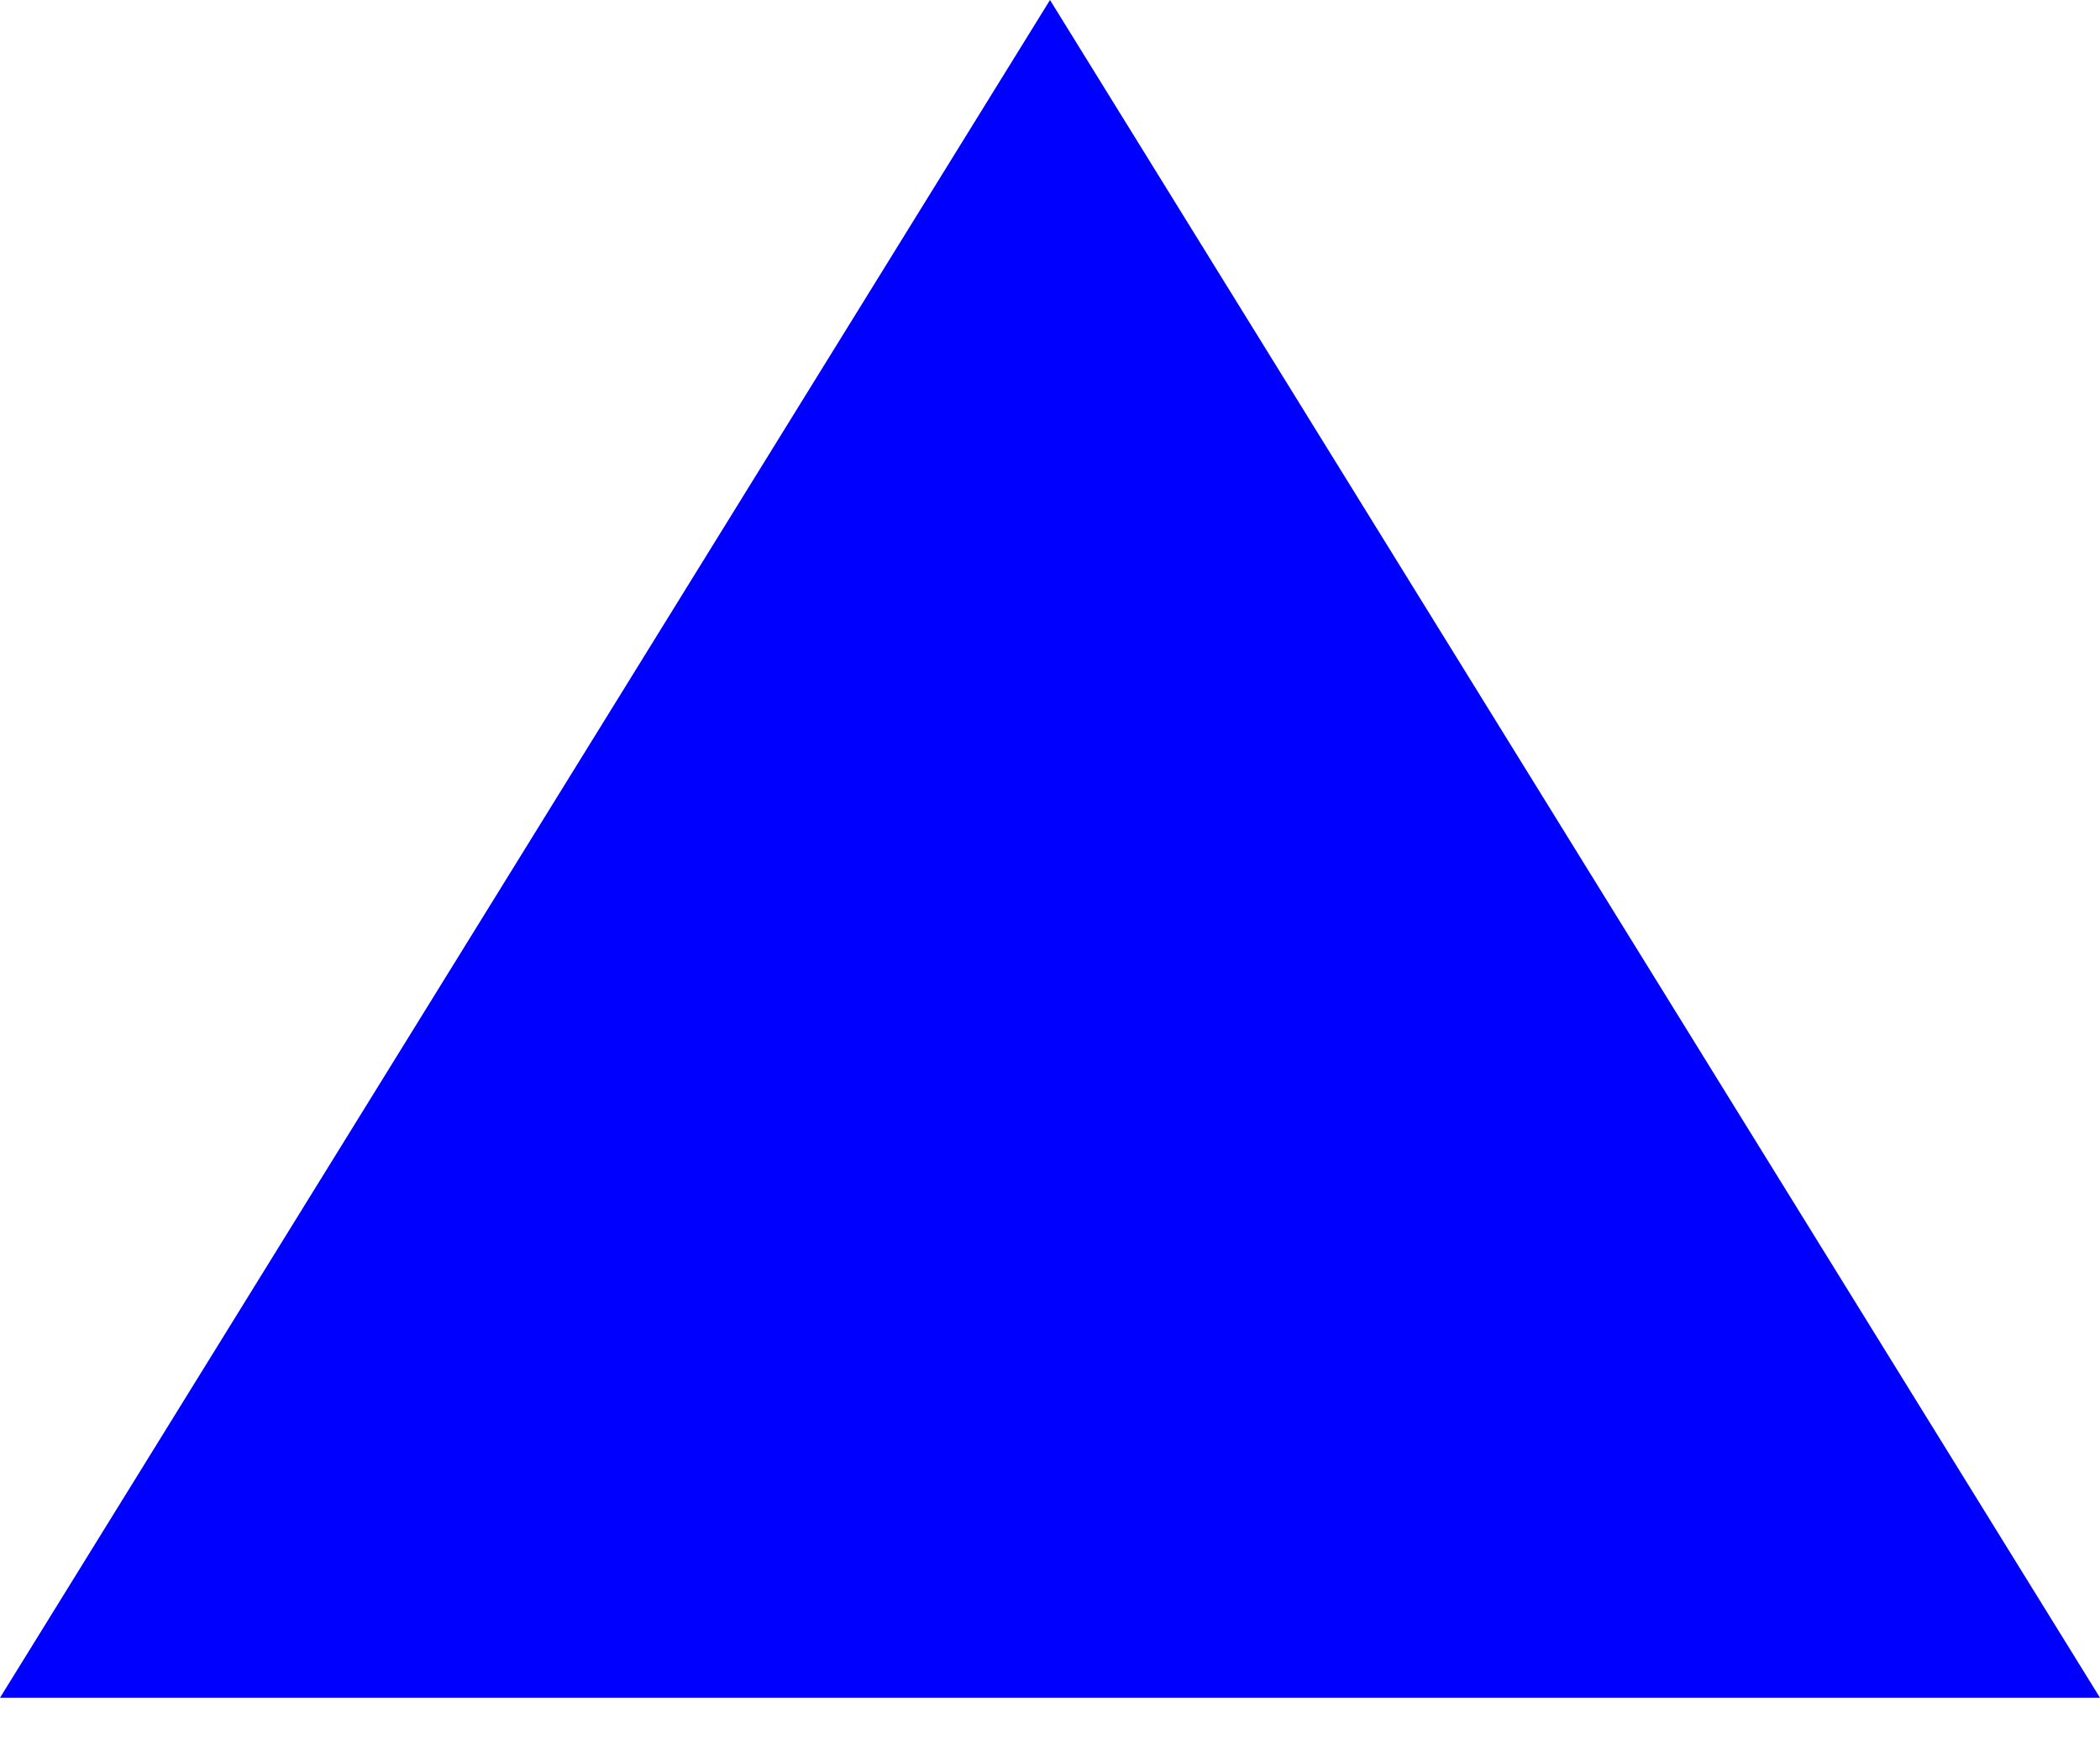 <?xml version="1.0" encoding="UTF-8" standalone="no"?>
<!DOCTYPE svg PUBLIC "-//W3C//DTD SVG 1.1//EN" "http://www.w3.org/Graphics/SVG/1.1/DTD/svg11.dtd">
<svg version="1.1" xmlns="http://www.w3.org/2000/svg" xmlns:xlink="http://www.w3.org/1999/xlink" preserveAspectRatio="xMidYMid meet" viewBox="0 0 12 10" width="12" height="10"><defs><path d="M6 9.7L0 9.7L3 4.85L6 0L9 4.85L12 9.7L6 9.7Z" id="c369SWaC78"></path></defs><g><g><g><use xlink:href="#c369SWaC78" opacity="1" fill="#0000ff" fill-opacity="1"></use><g><use xlink:href="#c369SWaC78" opacity="1" fill-opacity="0" stroke="#000000" stroke-width="1" stroke-opacity="0"></use></g></g></g></g></svg>